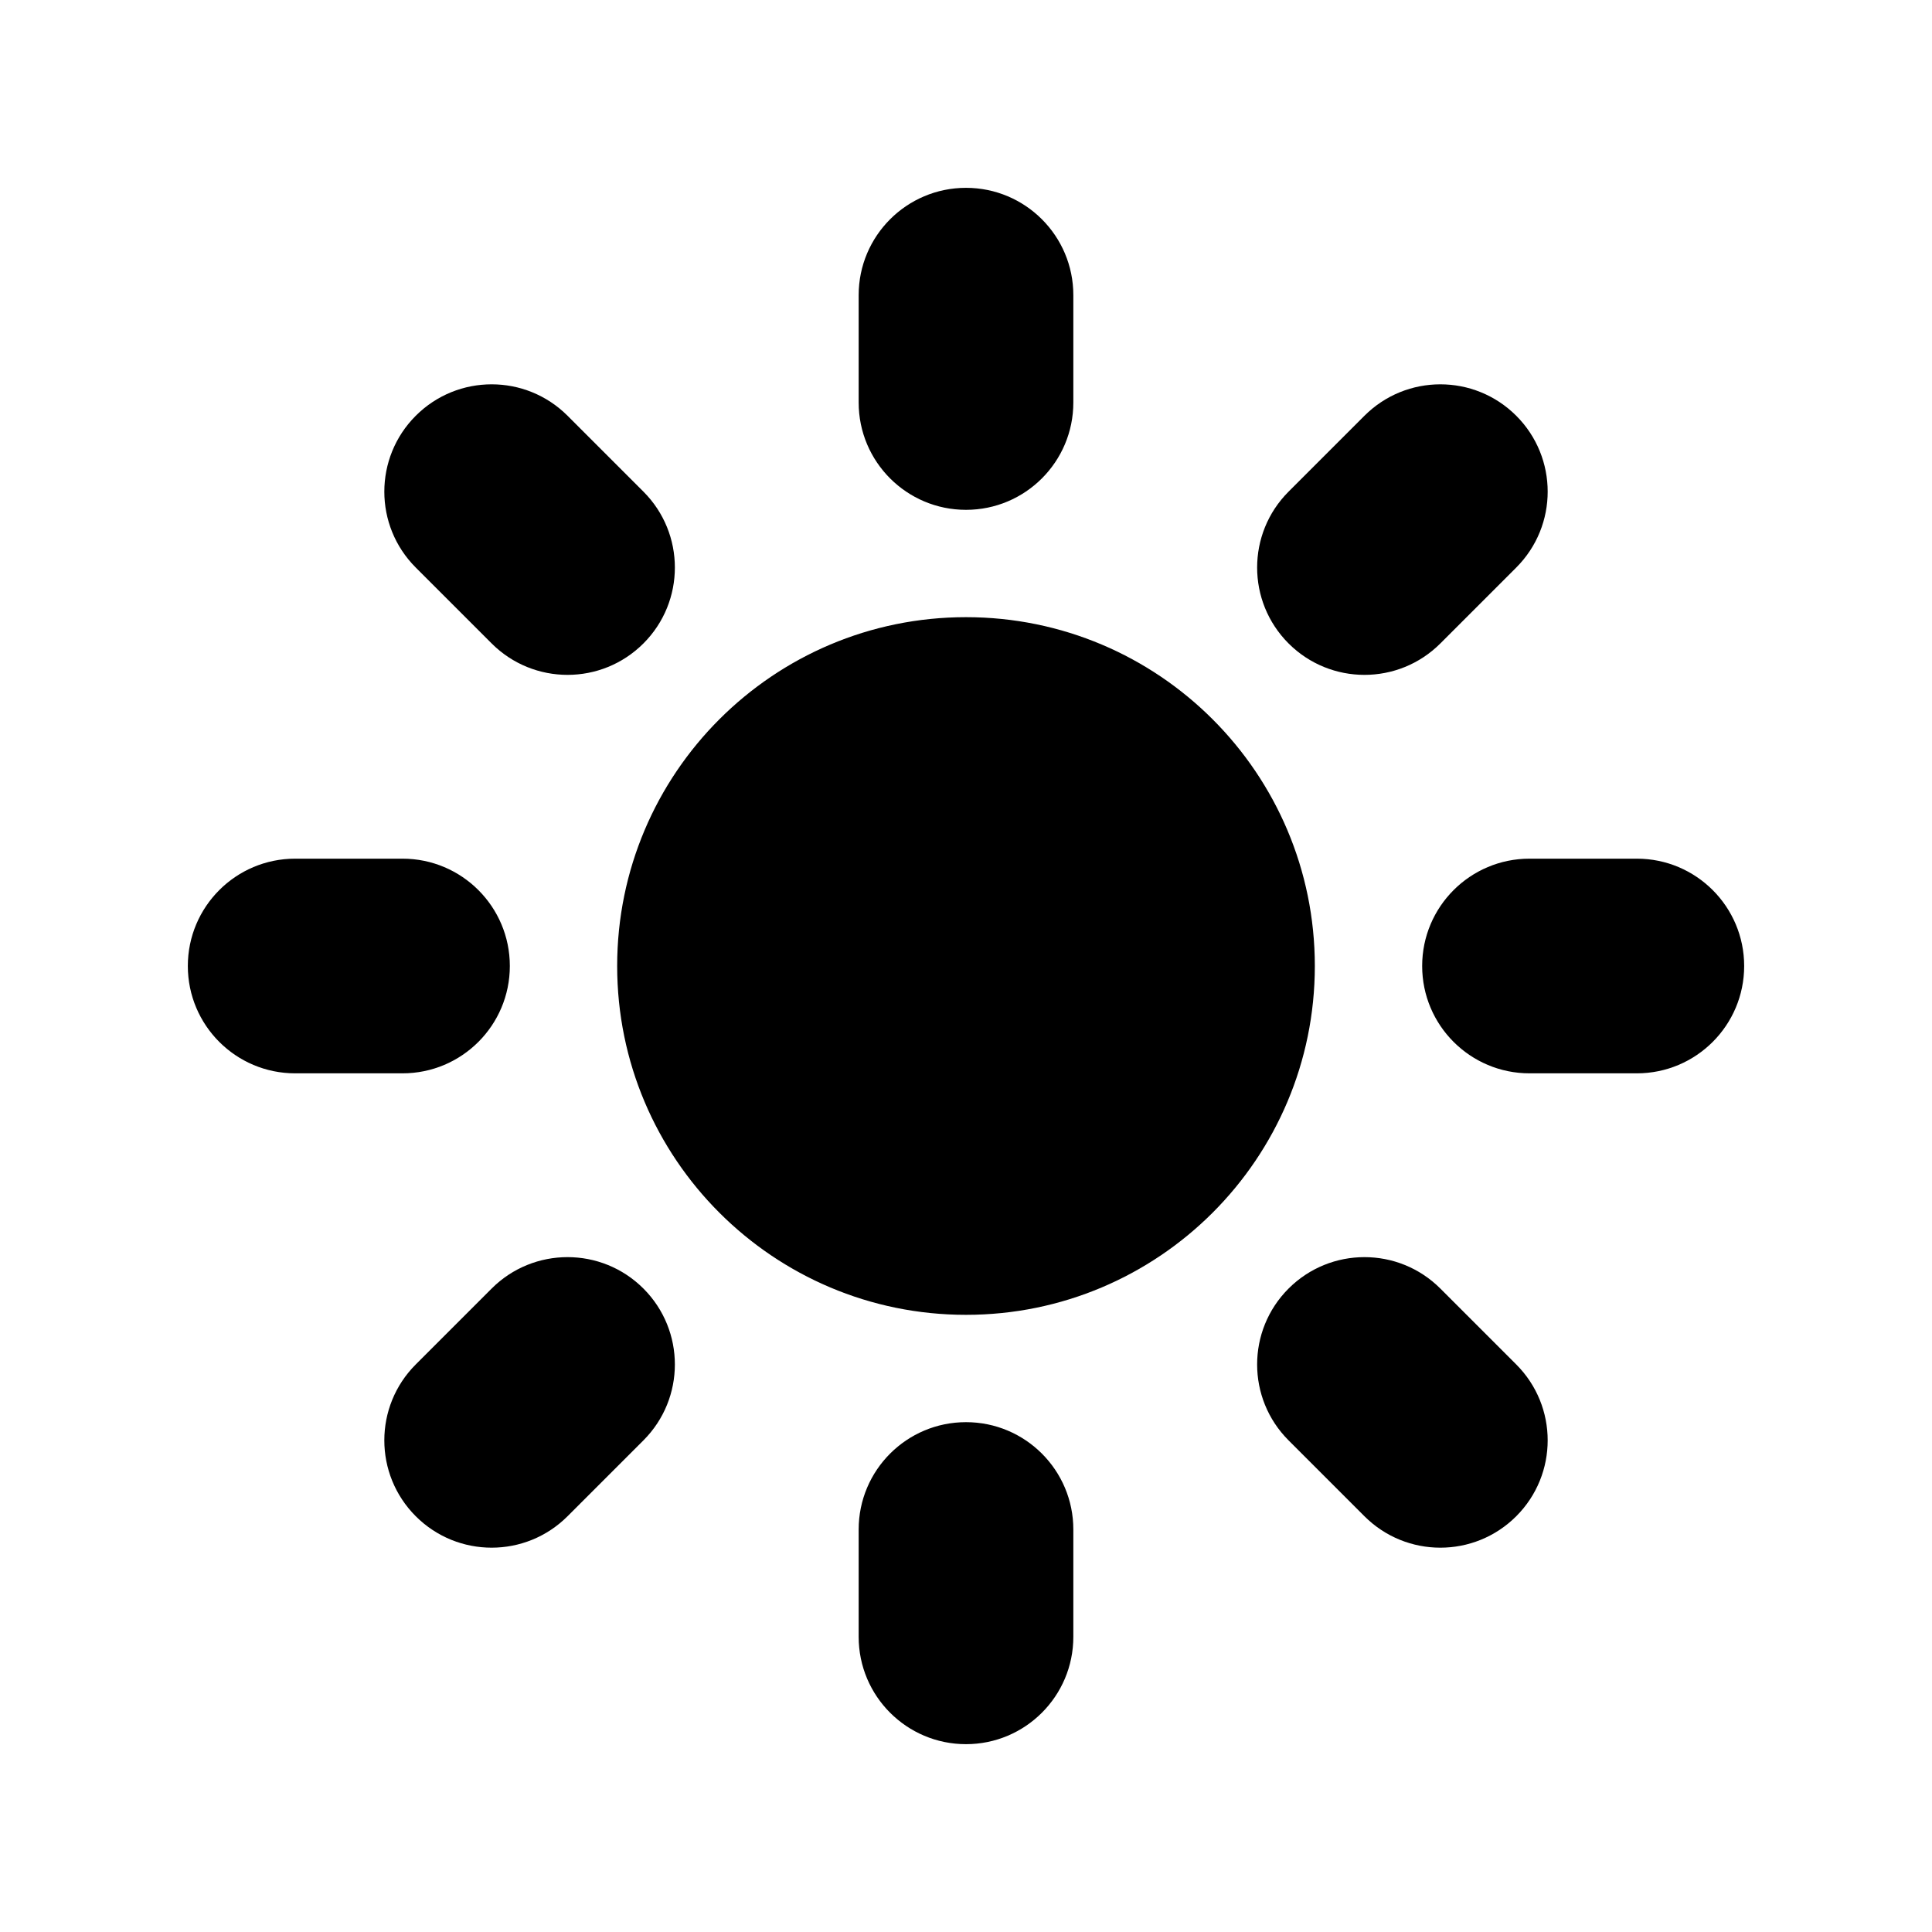 <svg xmlns="http://www.w3.org/2000/svg"  viewBox="0 0 72 72" width="64px" height="64px"><path d="M36 23c7.18 0 13 5.82 13 13s-5.82 13-13 13-13-5.82-13-13S28.82 23 36 23zM40 11c0 .732 0 3.268 0 4 0 2.209-1.791 4-4 4s-4-1.791-4-4c0-.732 0-3.268 0-4 0-2.209 1.791-4 4-4S40 8.791 40 11zM56.506 21.151c-.518.518-2.311 2.311-2.828 2.828-1.562 1.562-4.095 1.562-5.657 0s-1.562-4.095 0-5.657c.518-.518 2.311-2.311 2.828-2.828 1.562-1.562 4.095-1.562 5.657 0S58.068 19.589 56.506 21.151zM61 40c-.732 0-3.268 0-4 0-2.209 0-4-1.791-4-4s1.791-4 4-4c.732 0 3.268 0 4 0 2.209 0 4 1.791 4 4S63.209 40 61 40zM50.849 56.506c-.518-.518-2.311-2.311-2.828-2.828-1.562-1.562-1.562-4.095 0-5.657s4.095-1.562 5.657 0c.518.518 2.311 2.311 2.828 2.828 1.562 1.562 1.562 4.095 0 5.657S52.411 58.068 50.849 56.506zM32 61c0-.732 0-3.268 0-4 0-2.209 1.791-4 4-4s4 1.791 4 4c0 .732 0 3.268 0 4 0 2.209-1.791 4-4 4S32 63.209 32 61zM15.494 50.849c.518-.518 2.311-2.311 2.828-2.828 1.562-1.562 4.095-1.562 5.657 0s1.562 4.095 0 5.657c-.518.518-2.311 2.311-2.828 2.828-1.562 1.562-4.095 1.562-5.657 0S13.932 52.411 15.494 50.849zM11 32c.732 0 3.268 0 4 0 2.209 0 4 1.791 4 4s-1.791 4-4 4c-.732 0-3.268 0-4 0-2.209 0-4-1.791-4-4S8.791 32 11 32zM21.151 15.494c.518.518 2.311 2.311 2.828 2.828 1.562 1.562 1.562 4.095 0 5.657s-4.095 1.562-5.657 0c-.518-.518-2.311-2.311-2.828-2.828-1.562-1.562-1.562-4.095 0-5.657S19.589 13.932 21.151 15.494z"/></svg>